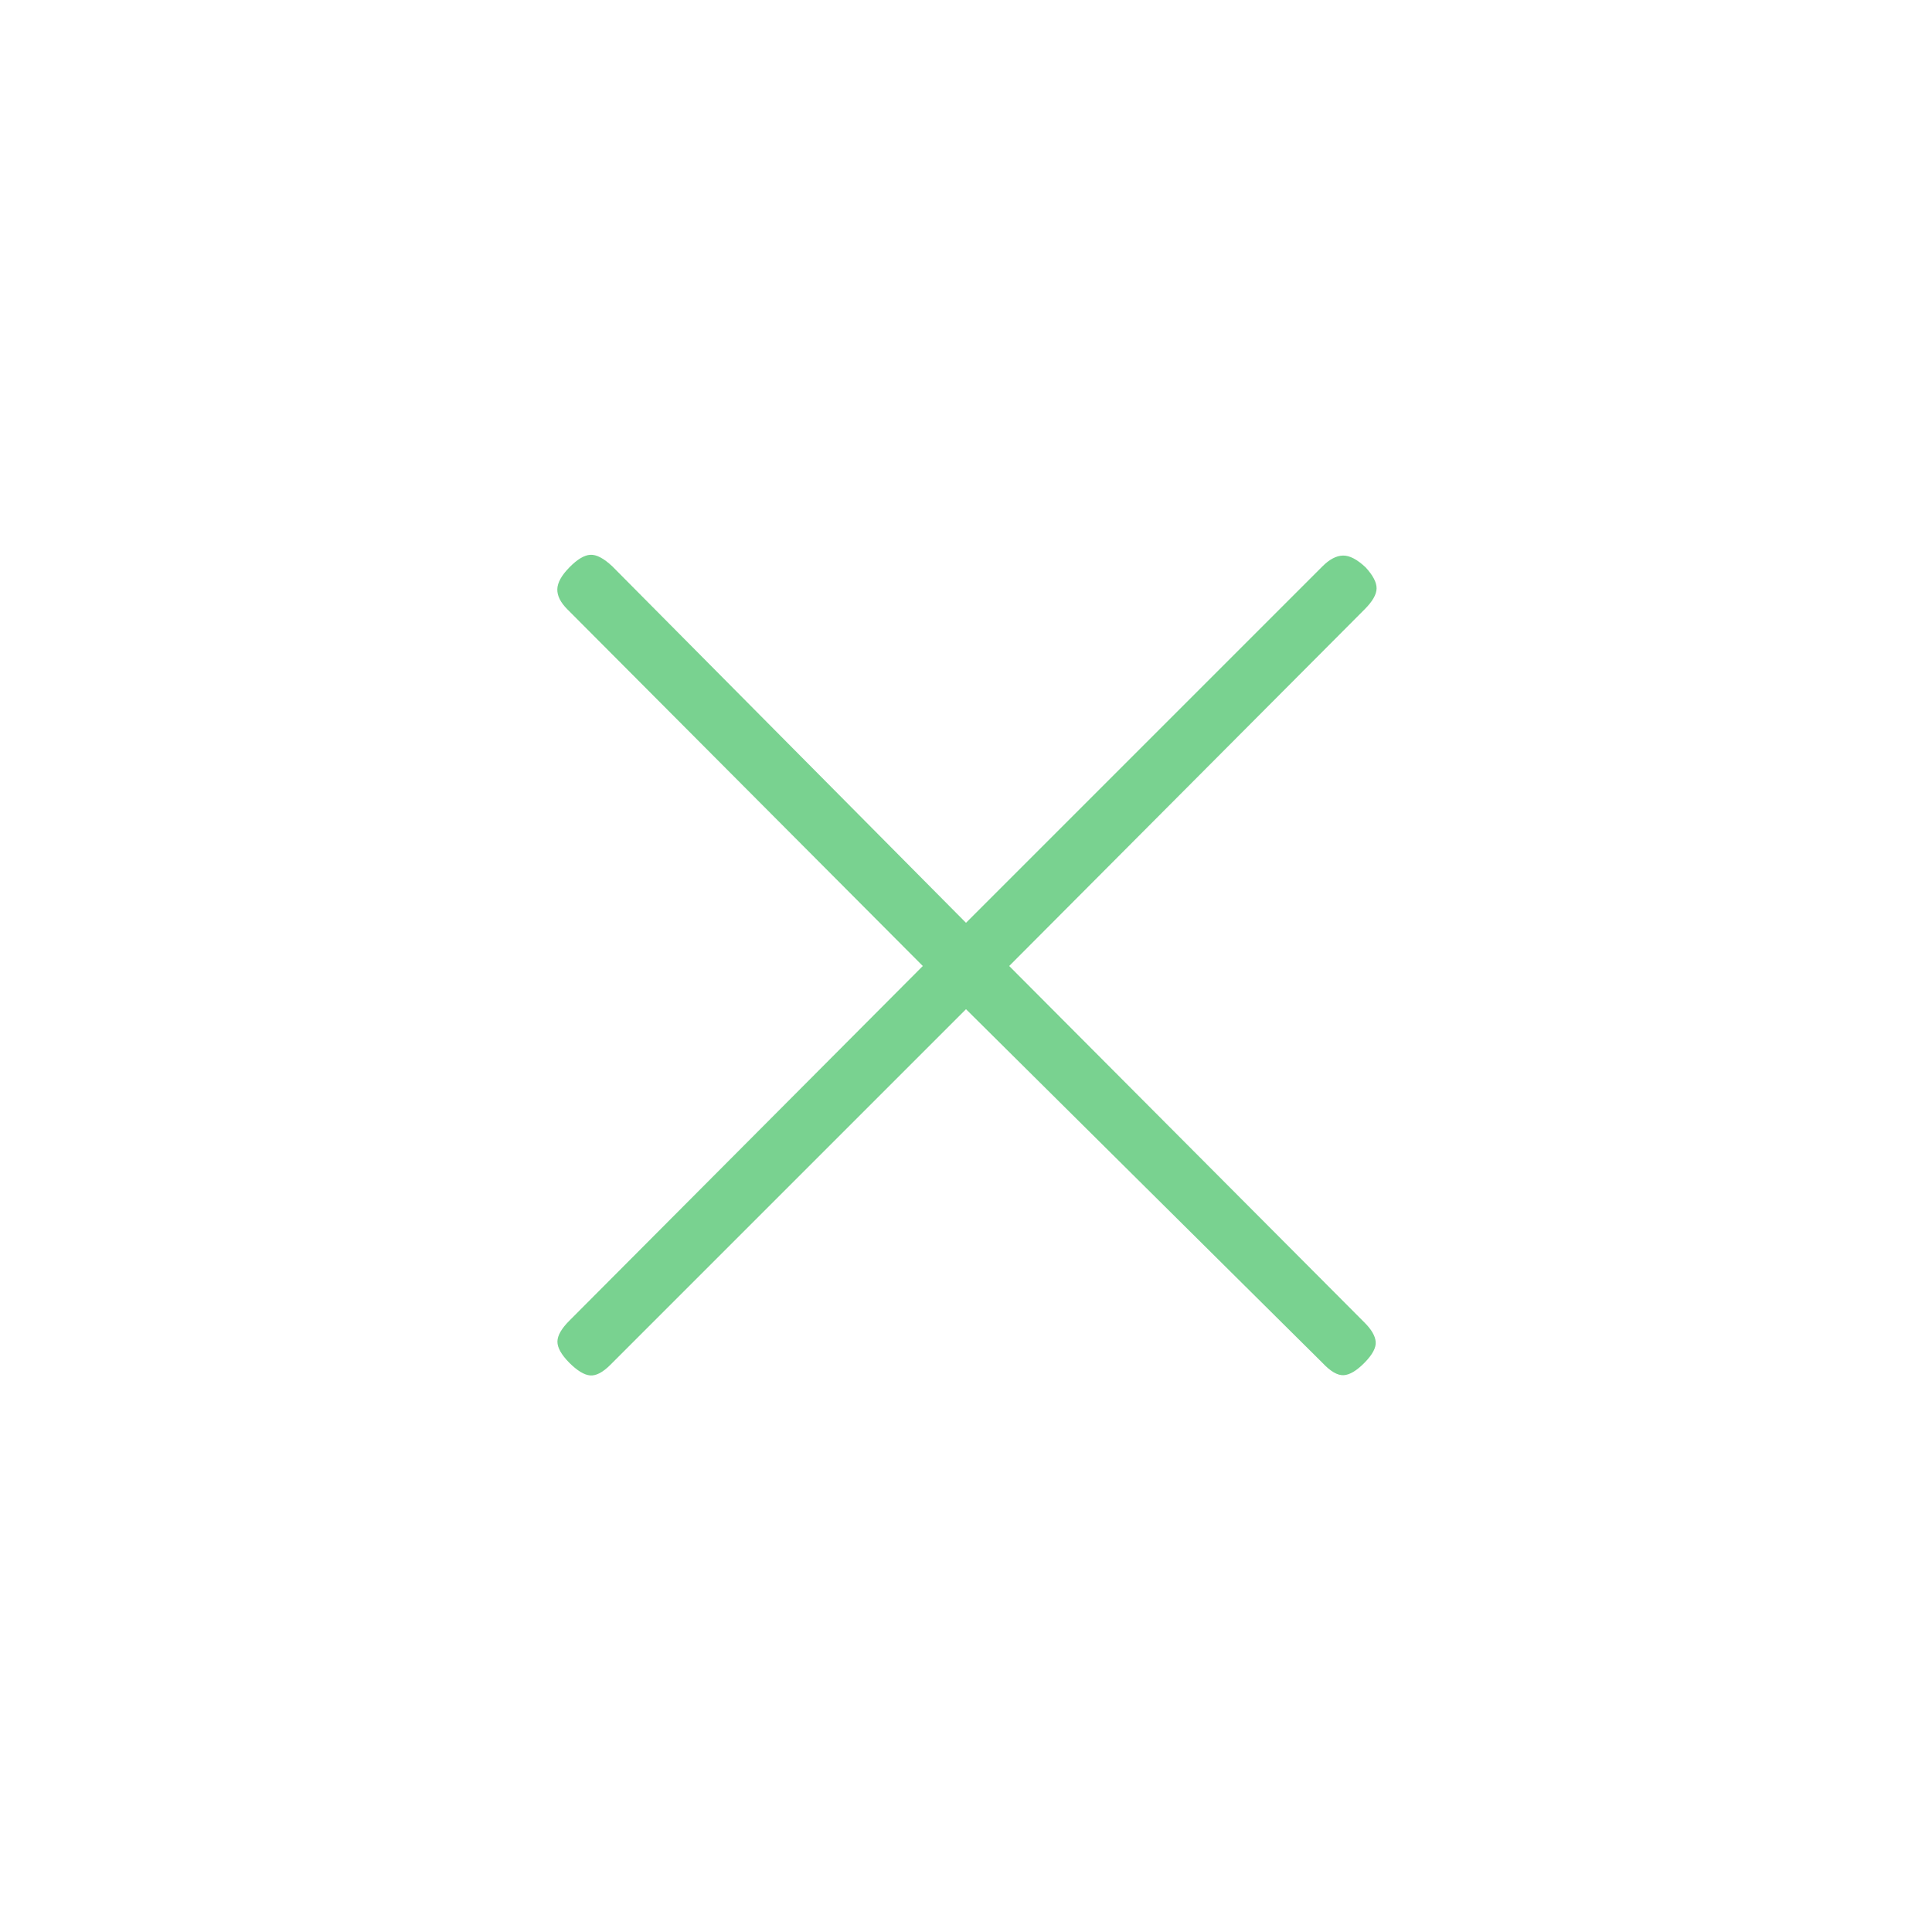 <?xml version="1.0" encoding="UTF-8" standalone="no"?>
<svg
   height="20"
   viewBox="0 -960 960 960"
   width="20"
   version="1.1"
   id="svg1"
   sodipodi:docname="close_FILL0_wght200_GRAD-25_opsz20.svg"
   inkscape:version="1.3 (0e150ed6c4, 2023-07-21)"
   xmlns:inkscape="http://www.inkscape.org/namespaces/inkscape"
   xmlns:sodipodi="http://sodipodi.sourceforge.net/DTD/sodipodi-0.dtd"
   xmlns="http://www.w3.org/2000/svg"
   xmlns:svg="http://www.w3.org/2000/svg">
  <defs
     id="defs1" />
  <sodipodi:namedview
     id="namedview1"
     pagecolor="#505050"
     bordercolor="#eeeeee"
     borderopacity="1"
     inkscape:showpageshadow="0"
     inkscape:pageopacity="0"
     inkscape:pagecheckerboard="0"
     inkscape:deskcolor="#505050"
     inkscape:zoom="42.65"
     inkscape:cx="10"
     inkscape:cy="10"
     inkscape:window-width="1728"
     inkscape:window-height="1083"
     inkscape:window-x="0"
     inkscape:window-y="0"
     inkscape:window-maximized="1"
     inkscape:current-layer="svg1" />
  <path
     d="m480-458.538-176.731 176.73q-5.615 5.616-10.038 5.25-4.423-.365-10.423-6.365-5.885-6-5.827-10.481.057-4.481 5.942-10.365L458.538-480 281.923-657.231q-5.115-5.115-5-9.981.115-4.865 6-10.865t10.423-6.25q4.539-.25 10.923 5.75L480-501.462l177.115-177.115q5.231-5.231 10.154-5.365 4.923-.135 11.308 5.865 5.5 6 5.442 10.481-.057 4.481-5.942 10.365L501.462-480l176.615 177.231q5.115 5.115 5.5 9.481.385 4.365-5.5 10.365t-10.423 6.25q-4.539.25-10.539-6.135L480-458.538Z"
     id="path1"
     style="fill:#79d290;fill-opacity:1" />
</svg>
